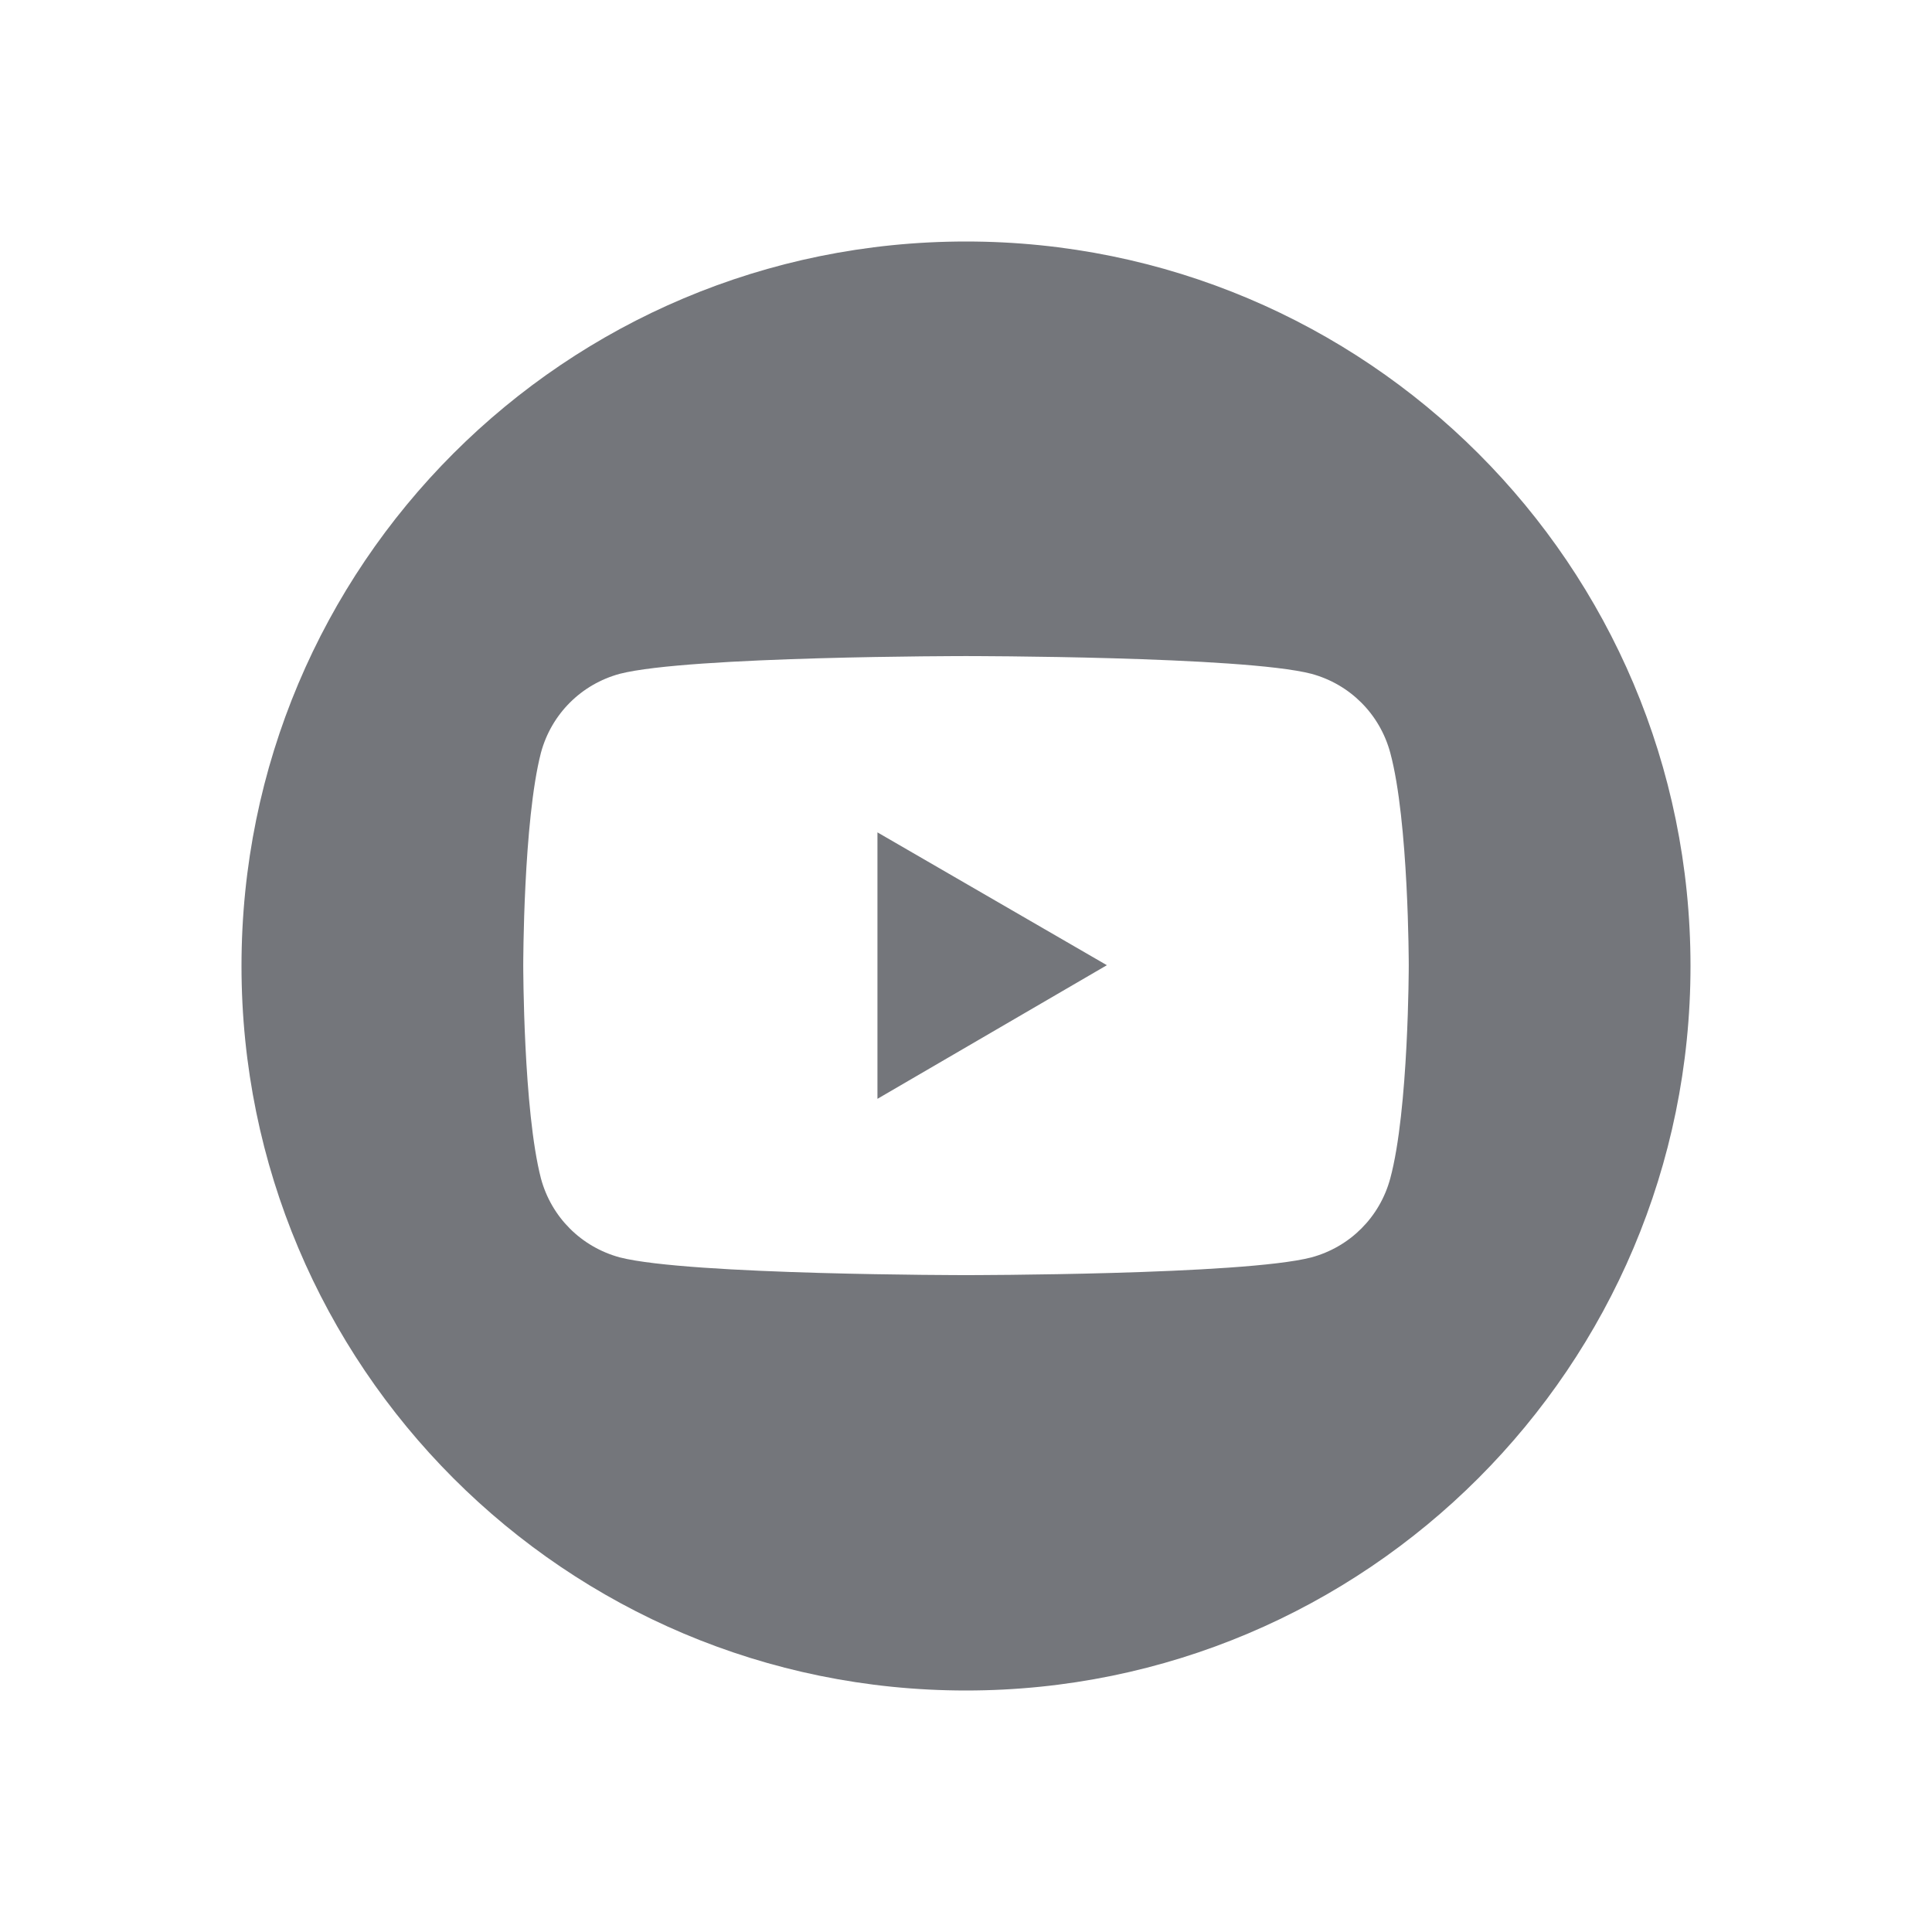 <svg width="24" height="24" viewBox="0 0 24 24" fill="none" xmlns="http://www.w3.org/2000/svg" xmlns:xlink="http://www.w3.org/1999/xlink">
	<g>
		<rect id="Solid / YouTube Round Solid" width="24" height="24" fill="white" fill-opacity="0"/>
		<path id="Shape" d="M12 3C7.02 3 3 7.02 3 12C3 16.97 7.02 21 12 21C16.97 21 21 16.97 21 12C21 7.02 16.97 3 12 3ZM16.29 8.37C16.77 8.5 17.14 8.87 17.27 9.35C17.5 10.2 17.5 11.99 17.5 11.99C17.5 11.99 17.5 13.79 17.27 14.64C17.14 15.12 16.77 15.49 16.29 15.62C15.44 15.84 12 15.84 12 15.84C12 15.84 8.56 15.84 7.7 15.62C7.22 15.49 6.85 15.12 6.72 14.64C6.5 13.79 6.5 11.99 6.5 11.99C6.5 11.99 6.5 10.2 6.72 9.35C6.85 8.87 7.22 8.5 7.7 8.37C8.56 8.15 12 8.15 12 8.15C12 8.15 15.44 8.15 16.29 8.37ZM10.9 13.65L13.75 11.99L10.9 10.34L10.9 13.65Z" fill="#74767B" fill-opacity="1" fill-rule="evenodd"/>
	</g>
</svg>
